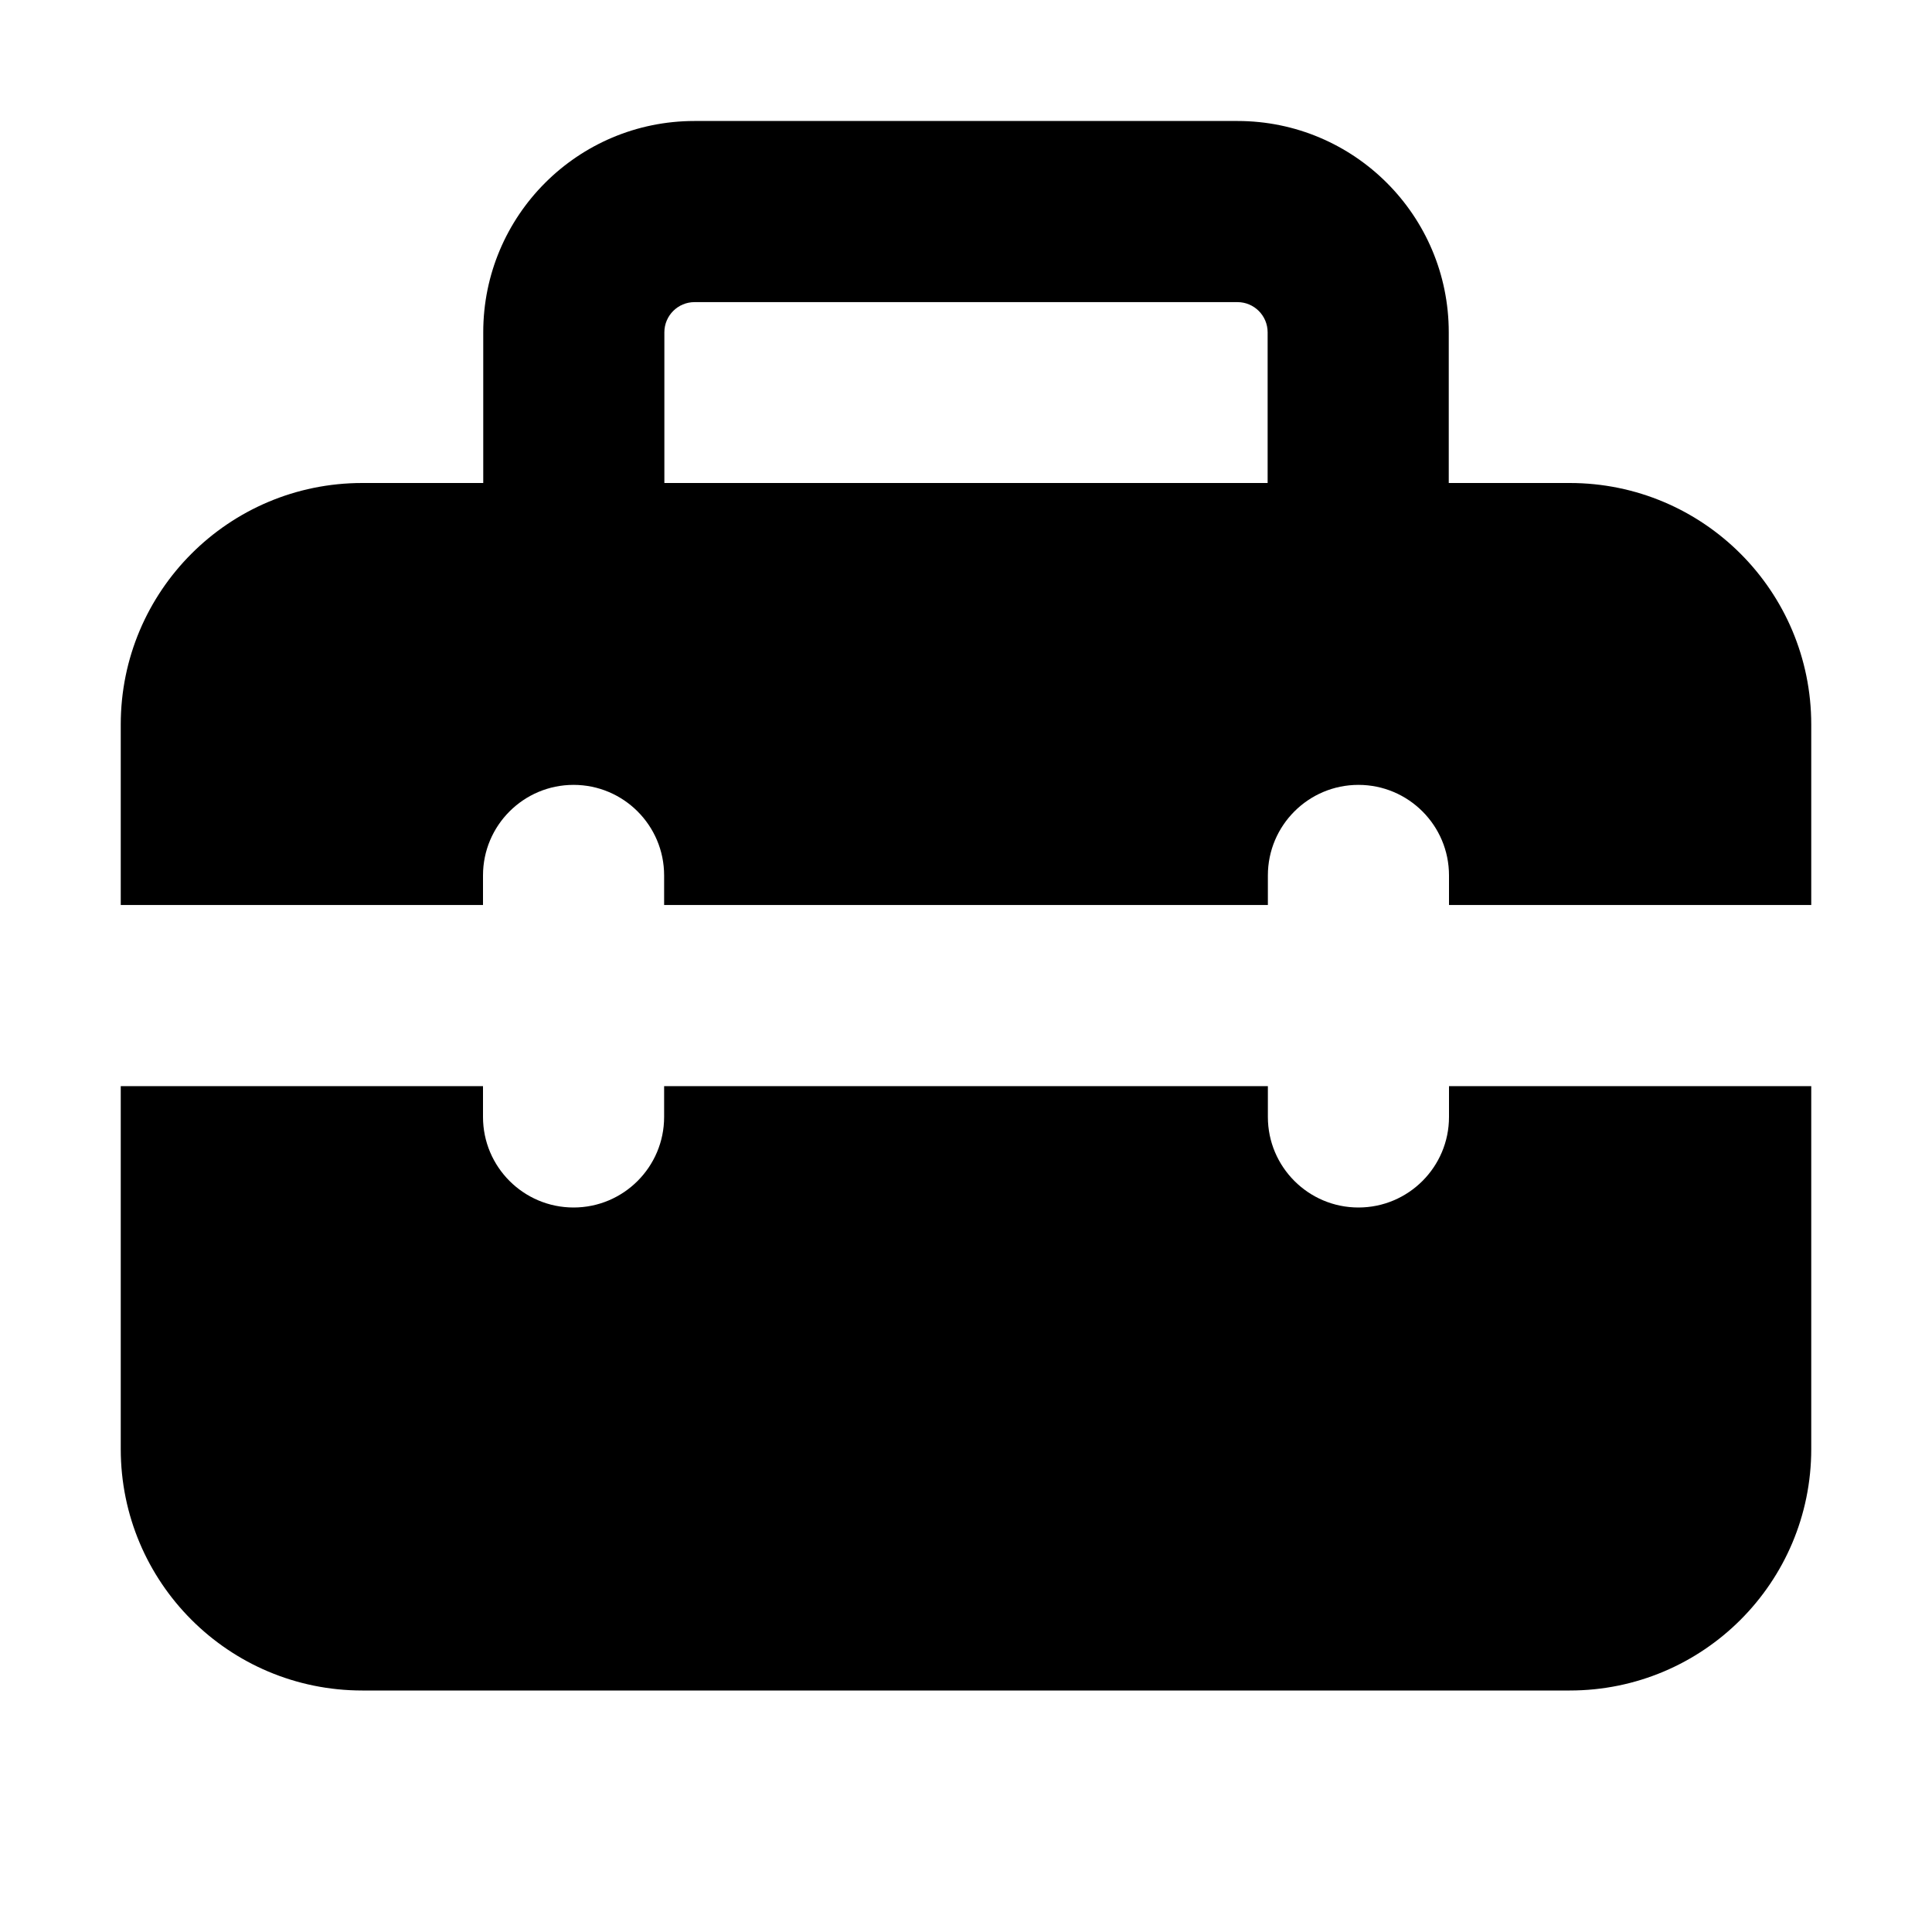 <svg width="16" height="16" viewBox="0 0 16 16" fill="none" xmlns="http://www.w3.org/2000/svg">
<path fill-rule="evenodd" clip-rule="evenodd" d="M4.002 2.752V4H3C1.895 4 1 4.895 1 6V7.495H4V7.25C4 6.836 4.336 6.5 4.75 6.5C5.164 6.5 5.5 6.836 5.5 7.25V7.495H10.5V7.25C10.5 6.836 10.836 6.5 11.25 6.5C11.664 6.5 12 6.836 12 7.25V7.495H15V6C15 4.895 14.105 4 13 4H11.998V2.752C11.998 1.785 11.214 1.002 10.248 1.002H5.752C4.785 1.002 4.002 1.785 4.002 2.752ZM5.752 2.502C5.614 2.502 5.502 2.614 5.502 2.752V4H10.498V2.752C10.498 2.614 10.386 2.502 10.248 2.502H5.752Z" fill="currentColor"/>
<path d="M15 8.995H12V9.25C12 9.664 11.664 10 11.25 10C10.836 10 10.5 9.664 10.5 9.25V8.995H5.5V9.25C5.5 9.664 5.164 10 4.75 10C4.336 10 4 9.664 4 9.25V8.995H1V12C1 13.105 1.895 14 3 14H13C14.105 14 15 13.105 15 12V8.995Z" fill="currentColor"/>
</svg>
